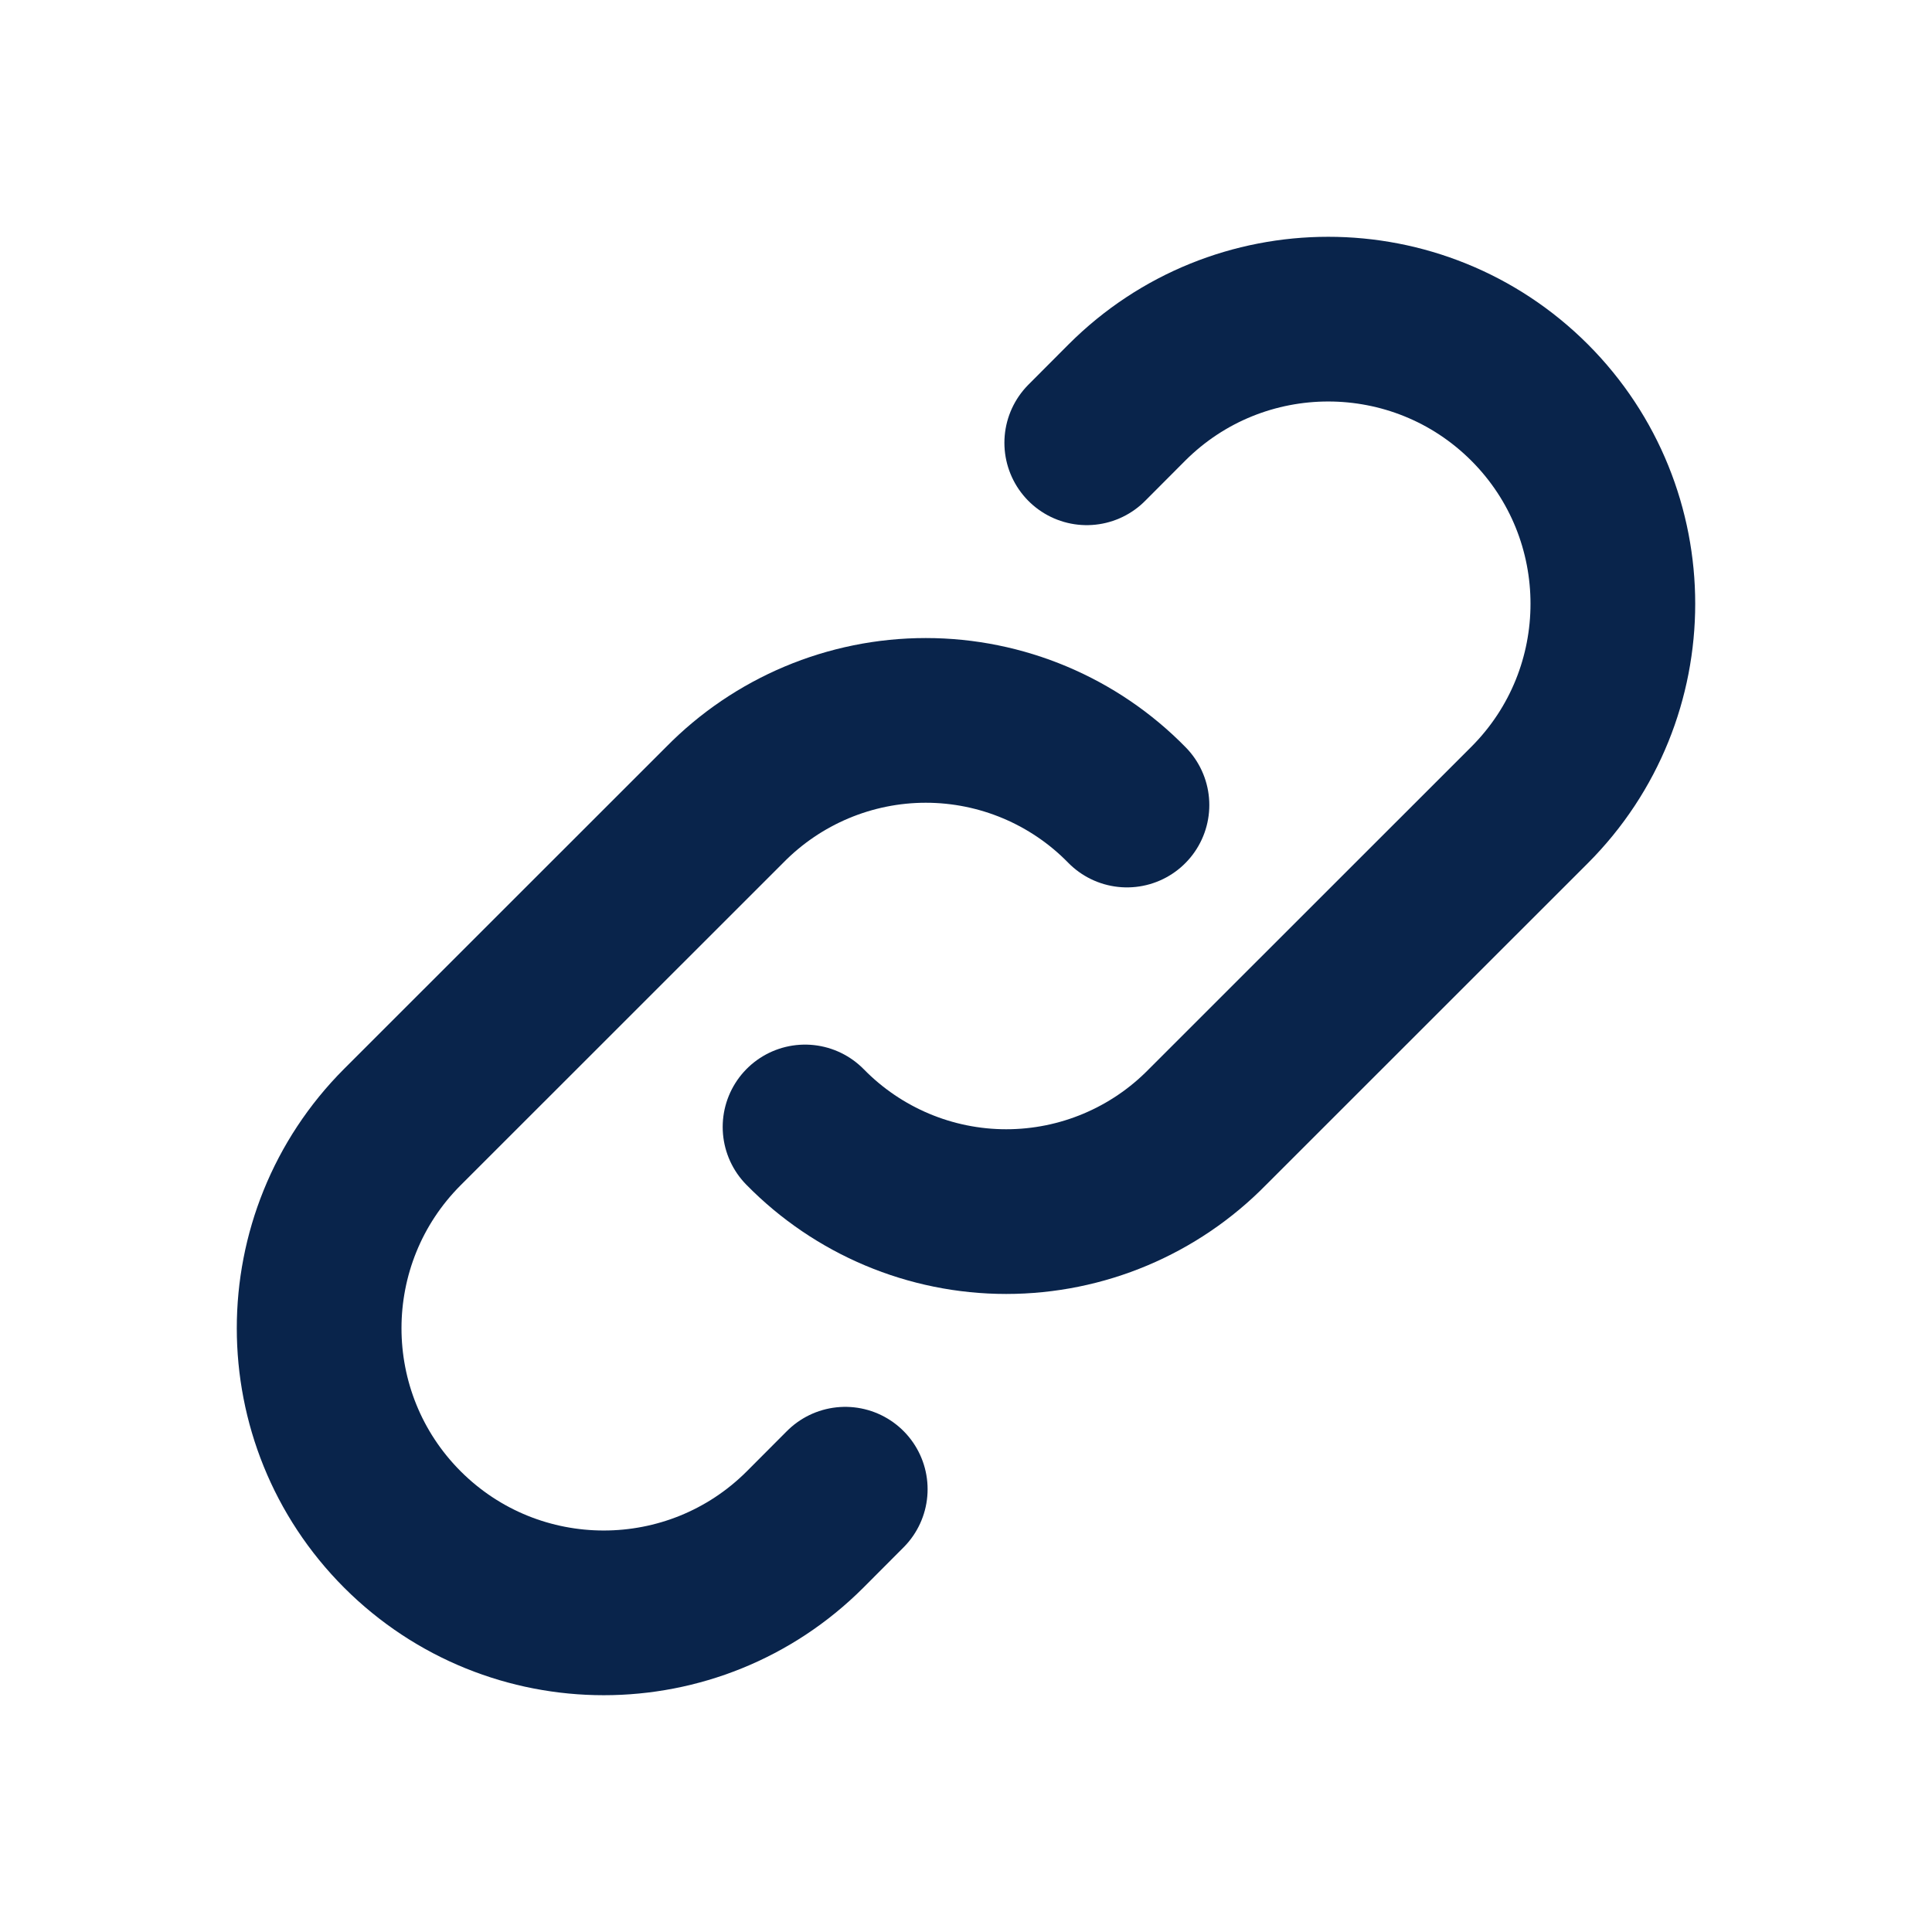 <svg width="16" height="16" viewBox="0 0 16 16" fill="none" xmlns="http://www.w3.org/2000/svg">
<path d="M6.667 9.333C7.106 9.781 7.706 10.034 8.333 10.034C8.961 10.034 9.561 9.781 10 9.333L12.667 6.667C13.587 5.746 13.587 4.254 12.667 3.333C11.746 2.413 10.254 2.413 9.333 3.333L9 3.667" stroke="#09244B" stroke-width="1.364" stroke-linecap="round" stroke-linejoin="round"/>
<path d="M9.333 6.667C8.895 6.219 8.294 5.966 7.667 5.966C7.04 5.966 6.439 6.219 6 6.667L3.333 9.333C2.413 10.254 2.413 11.746 3.333 12.667C4.254 13.587 5.746 13.587 6.667 12.667L7 12.333" stroke="#09244B" stroke-width="1.364" stroke-linecap="round" stroke-linejoin="round"/>
</svg>
